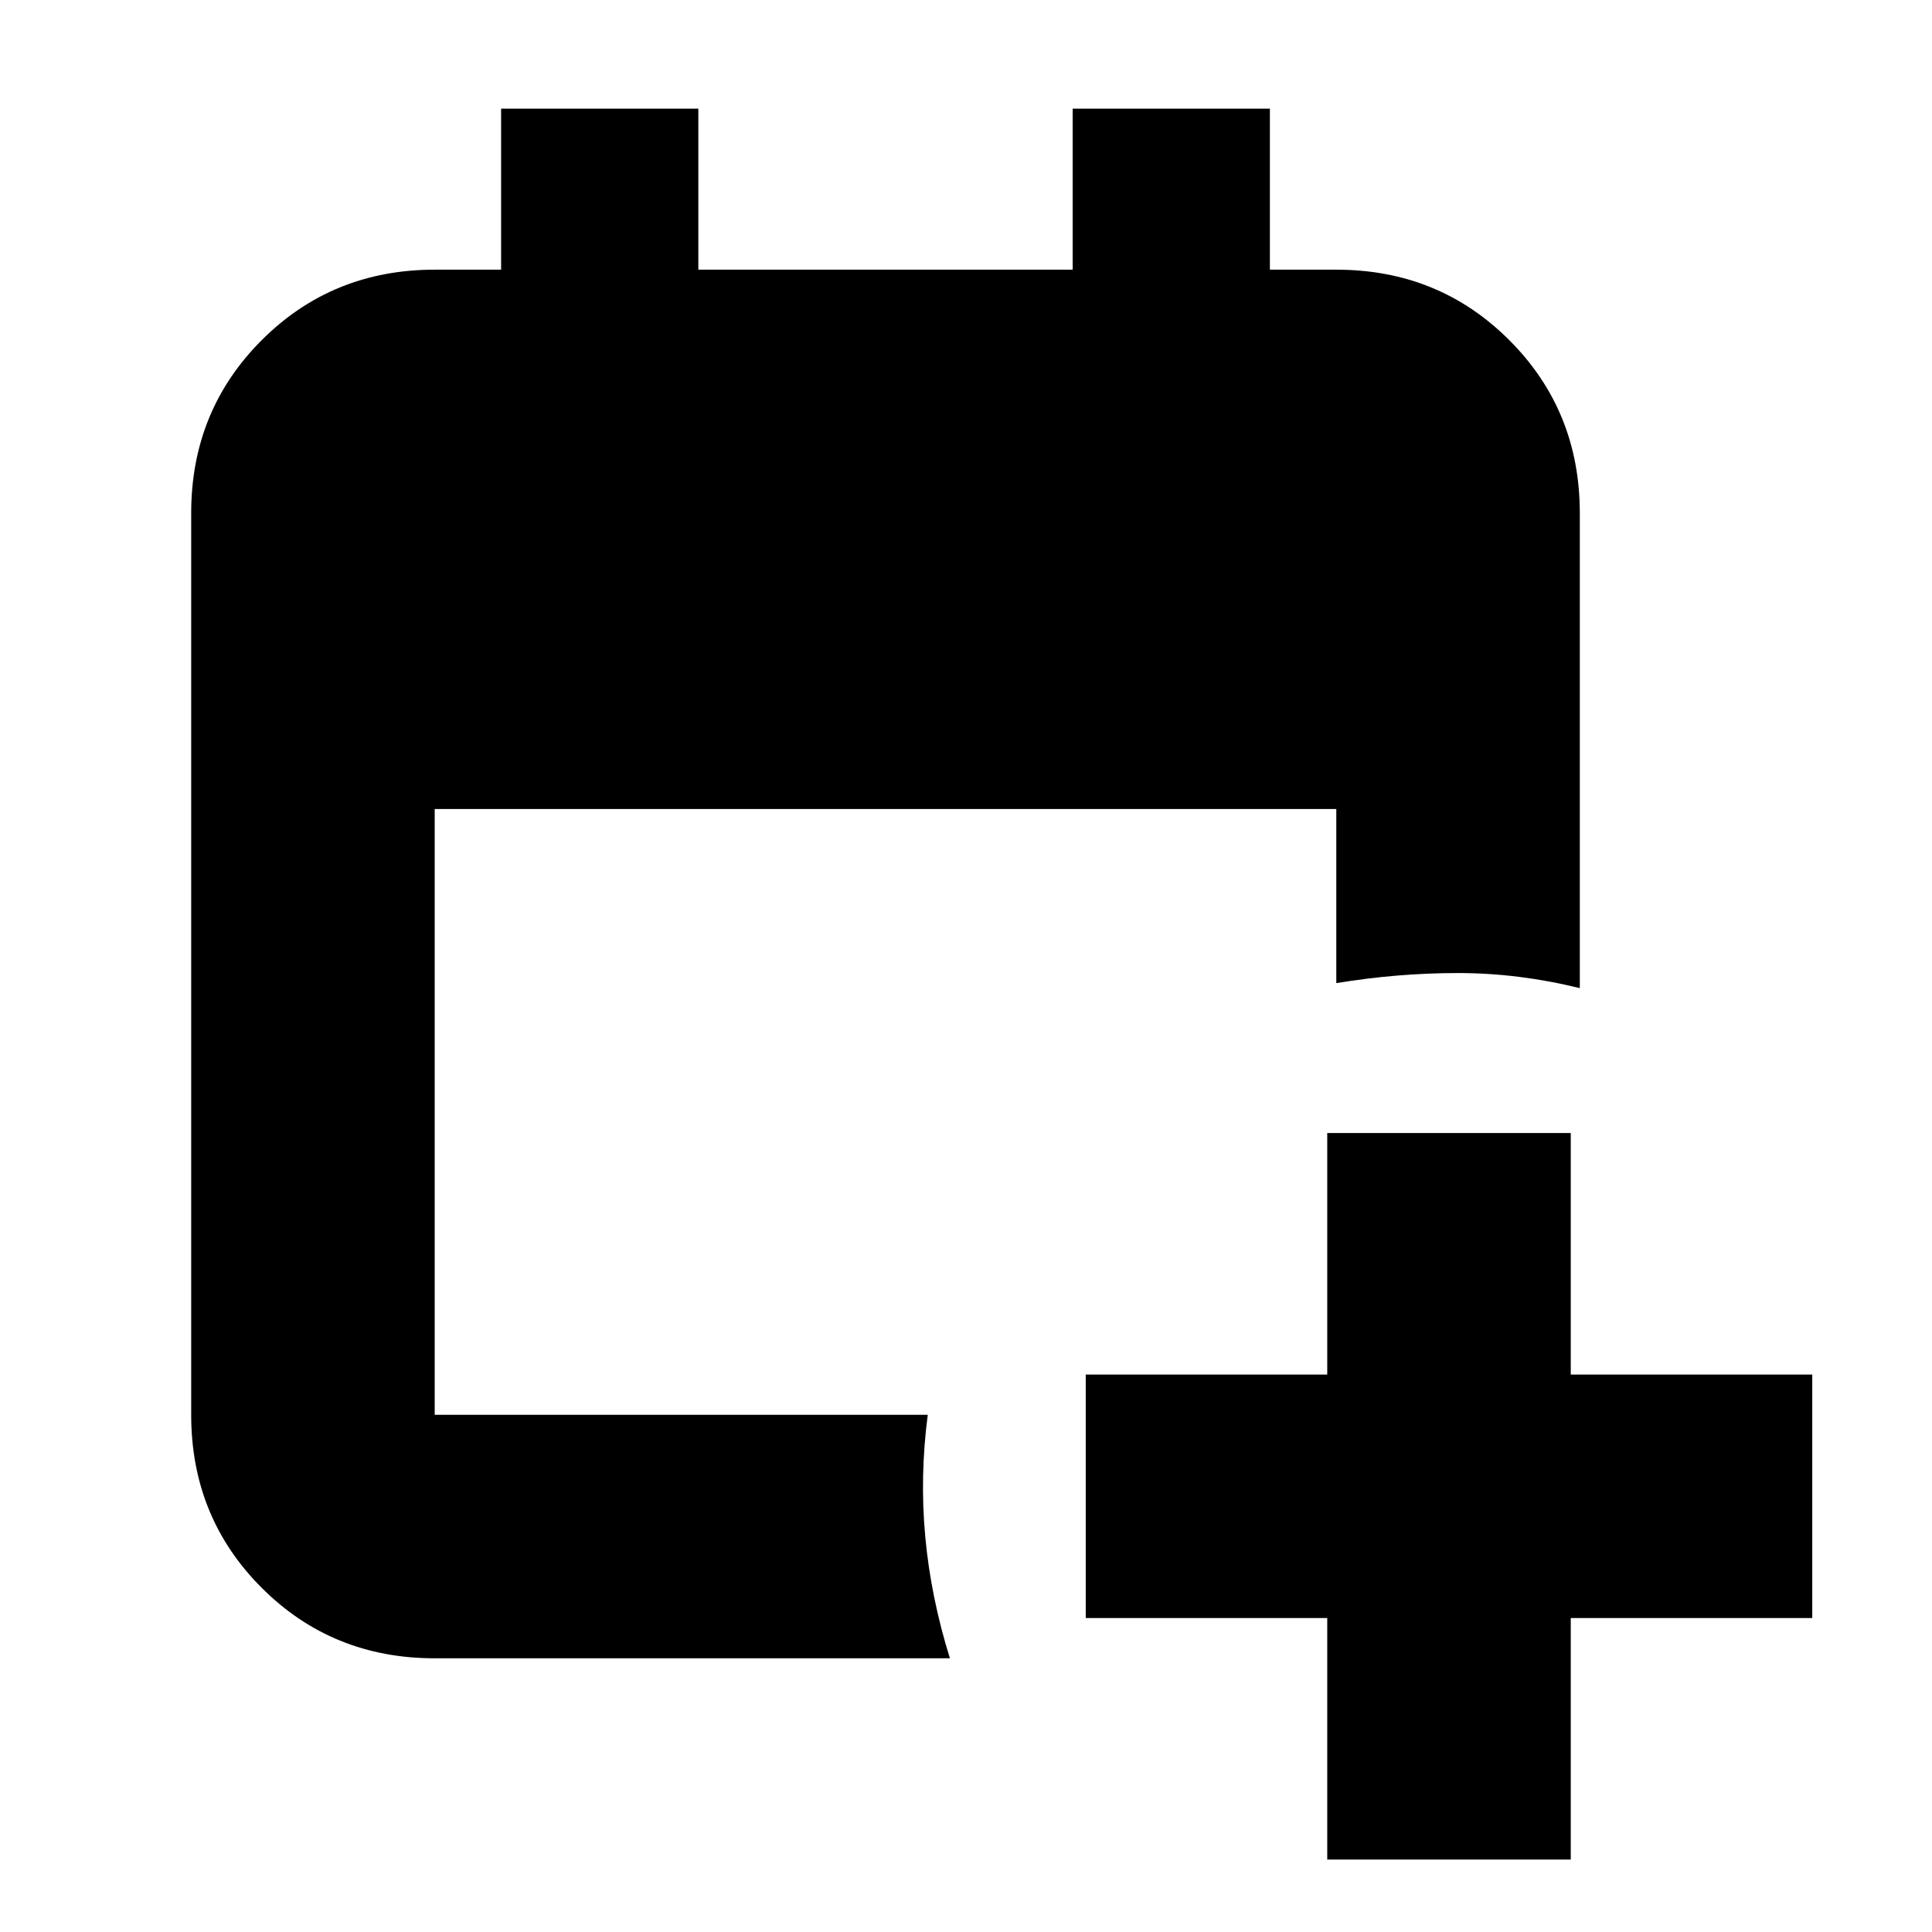 <svg xmlns="http://www.w3.org/2000/svg" height="24" viewBox="0 -960 960 960" width="24"><path d="M659.5-36v-120h-120v-121h120v-120h121v120h120v121h-120v120h-121ZM216-136q-50.94 0-85.97-35.03T95-257v-448q0-50.94 35.03-85.97T216-826h33v-80h98v80h186v-80h98v80h33q50.94 0 85.97 35.03T785-705v236q-30.5-7.5-60.5-7.5t-60.5 5V-558H216v301h245q-4 30.5-1.25 60.5T472-136H216Z"/></svg>